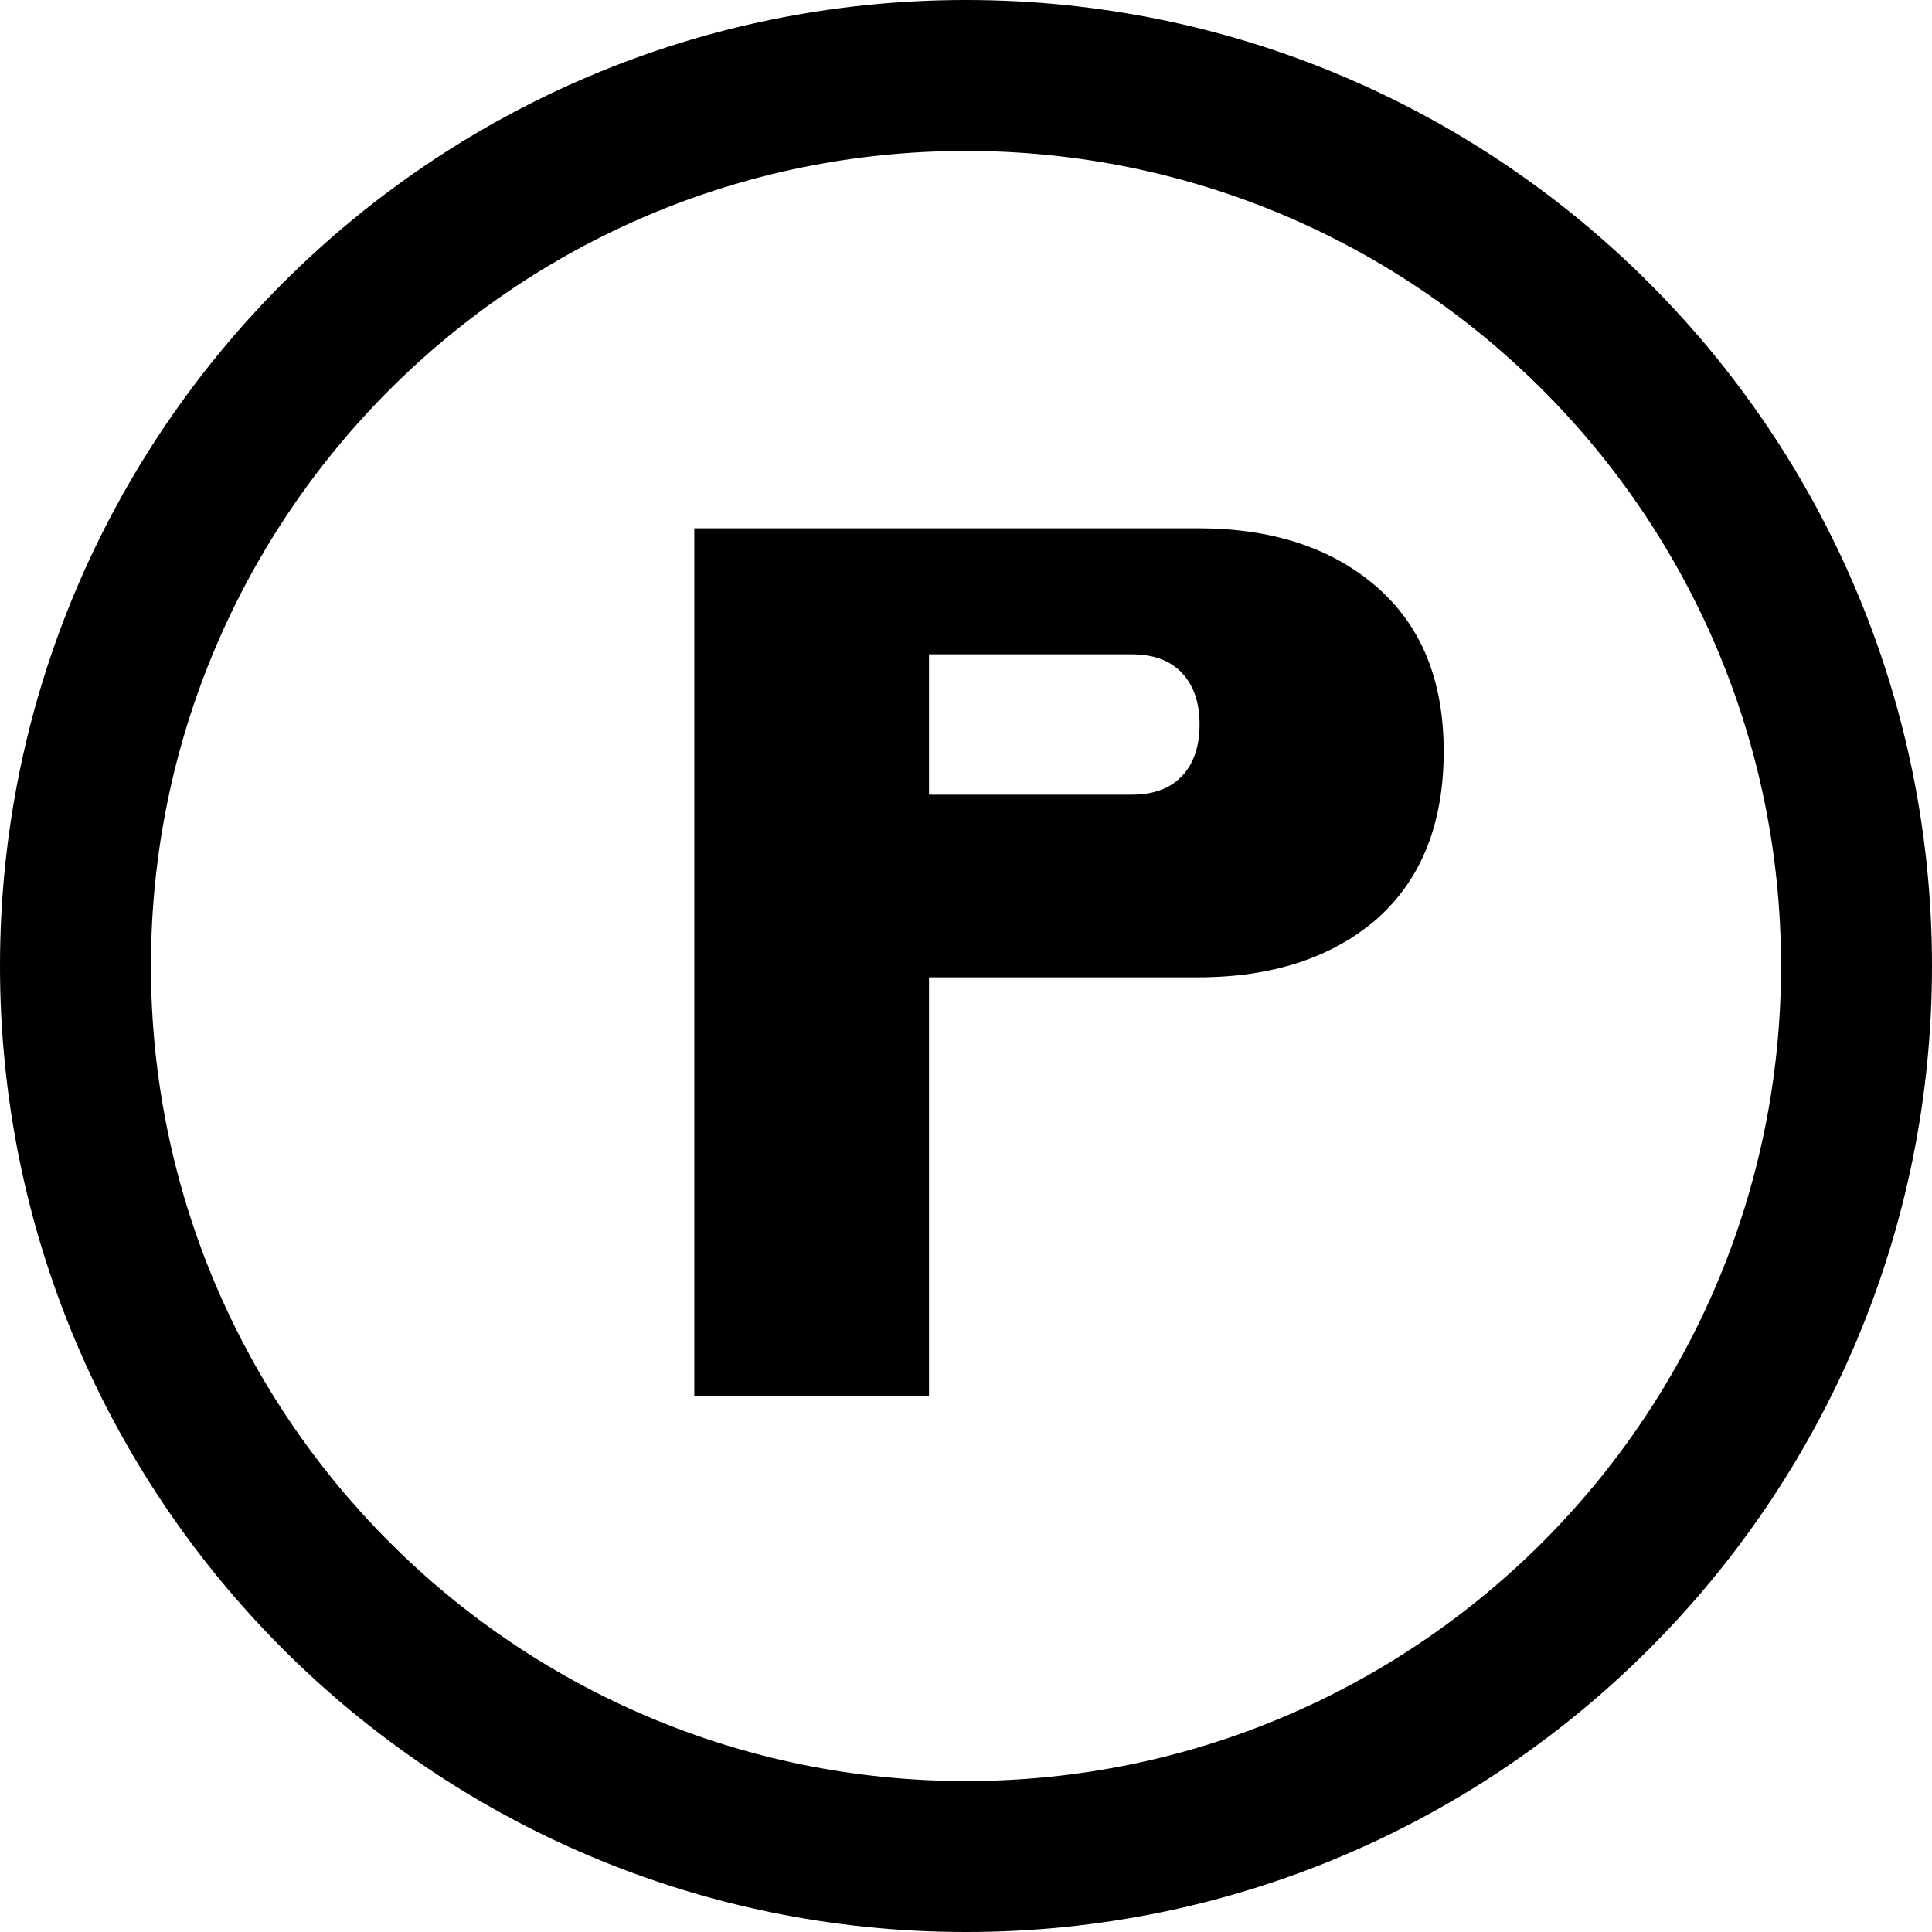 <svg width="512" height="512" viewBox="0 0 512 512" fill="none" xmlns="http://www.w3.org/2000/svg">
  <!-- Background is transparent for Safari pinned tabs -->
  
  <!-- Main shape - Using a solid color as Safari will convert it -->
  <path fill-rule="evenodd" clip-rule="evenodd" d="M256 512C397.385 512 512 397.385 512 256C512 114.615 397.385 0 256 0C114.615 0 0 114.615 0 256C0 397.385 114.615 512 256 512ZM256 472C375.305 472 472 375.305 472 256C472 136.695 375.305 40 256 40C136.695 40 40 136.695 40 256C40 375.305 136.695 472 256 472Z" fill="black"/>
  
  <!-- Letter P -->
  <path d="M184 140H317.5C337.1 140 352.85 145.15 364.75 155.45C376.65 165.75 382.6 180.3 382.6 199.1C382.6 218.3 376.65 233.15 364.75 243.65C352.85 253.85 337.1 259 317.5 259H246.2V370H184V140ZM246.2 210.6H299.9C305.7 210.6 310.15 208.95 313.25 205.65C316.35 202.35 317.9 197.8 317.9 192C317.9 186.2 316.35 181.65 313.25 178.35C310.15 175.05 305.7 173.4 299.9 173.4H246.2V210.6Z" fill="black"/>
</svg> 